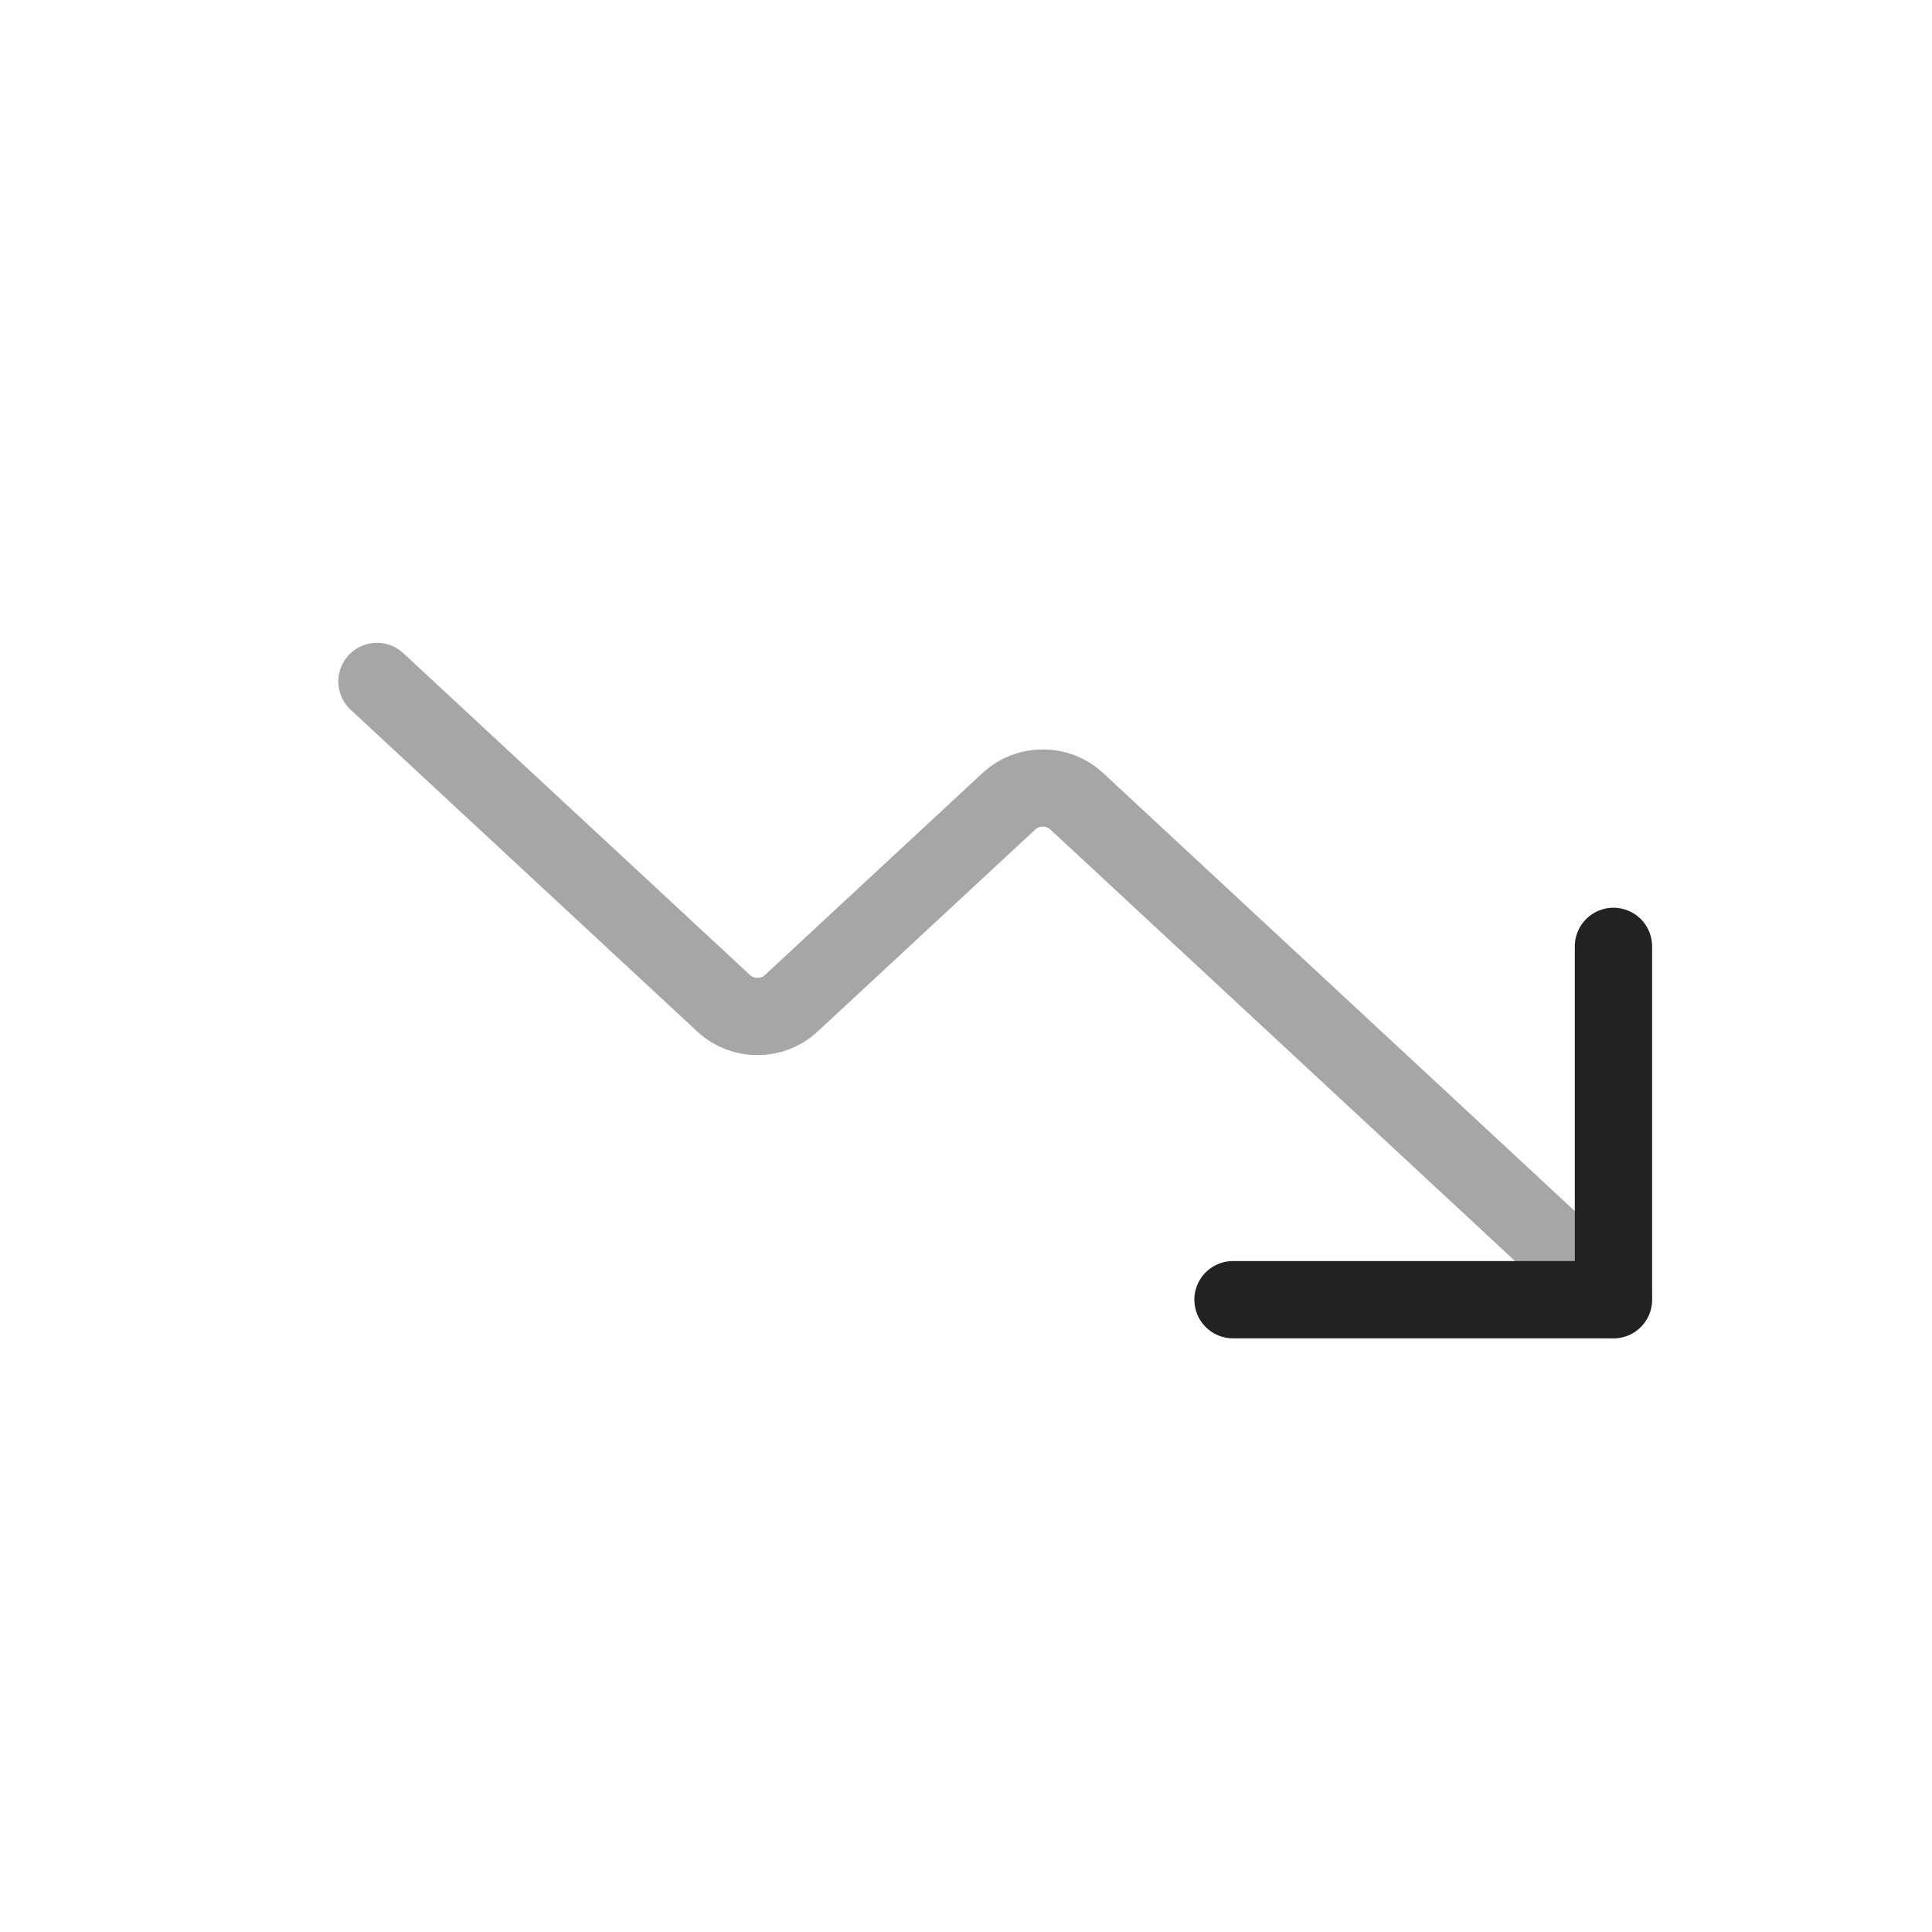 <svg width="25" height="25" viewBox="0 0 25 25" fill="none" xmlns="http://www.w3.org/2000/svg">
<path d="M15.955 16.818L20.878 16.818L20.878 12.246" stroke="#222222" stroke-linecap="round" stroke-linejoin="round"/>
<path opacity="0.4" d="M20.878 16.818L13.925 10.361C13.809 10.256 13.655 10.197 13.494 10.197C13.333 10.197 13.178 10.256 13.063 10.361L10.232 12.989C10.117 13.094 9.963 13.153 9.801 13.153C9.64 13.153 9.486 13.094 9.371 12.989L4.878 8.818" stroke="#222222" stroke-linecap="round" stroke-linejoin="round"/>
</svg>

